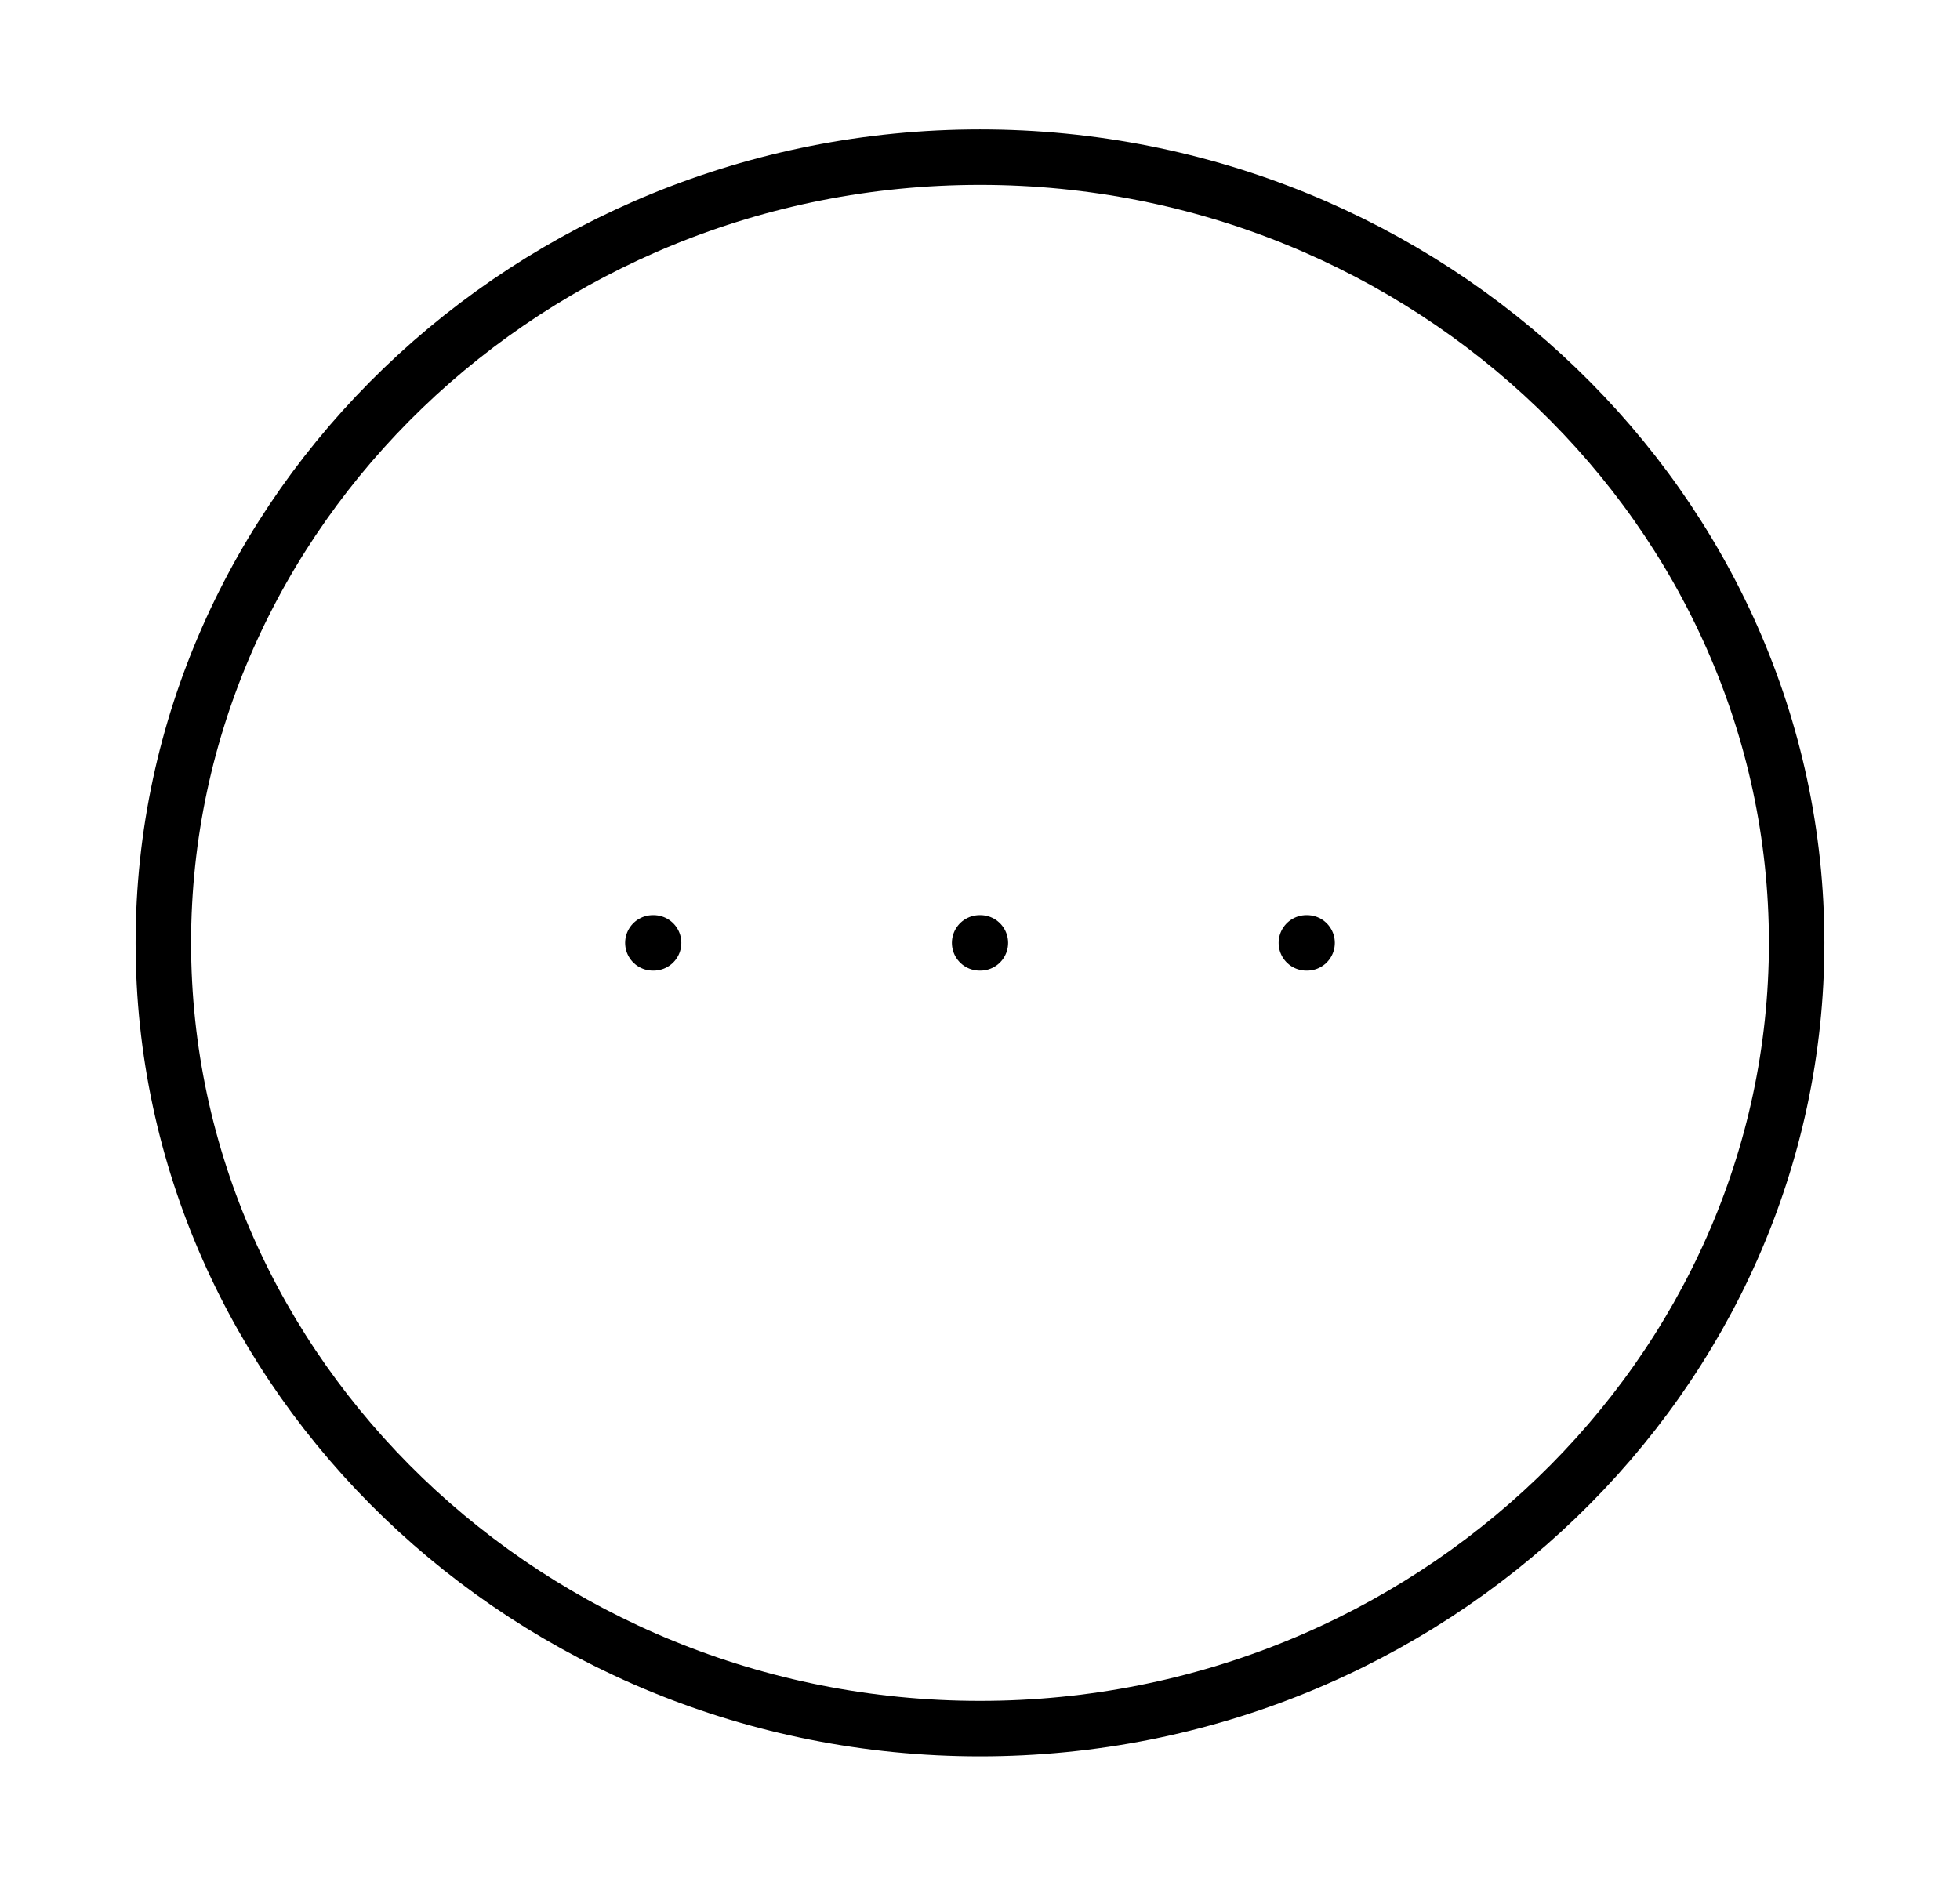 <svg width="53" height="51" viewBox="0 0 53 51" fill="none" xmlns="http://www.w3.org/2000/svg">
<path d="M26.5 46.75C38.646 46.75 48.583 37.188 48.583 25.5C48.583 13.812 38.646 4.25 26.5 4.25C14.354 4.25 4.417 13.812 4.417 25.5C4.417 37.188 14.354 46.75 26.5 46.75Z" stroke="black" stroke-width="1.5" stroke-linecap="round" stroke-linejoin="round"/>
<path d="M35.325 25.5H35.345" stroke="black" stroke-width="1.5" stroke-linecap="round" stroke-linejoin="round"/>
<path d="M26.49 25.5H26.51" stroke="black" stroke-width="1.5" stroke-linecap="round" stroke-linejoin="round"/>
<path d="M17.654 25.5H17.674" stroke="black" stroke-width="1.5" stroke-linecap="round" stroke-linejoin="round"/>
</svg>

